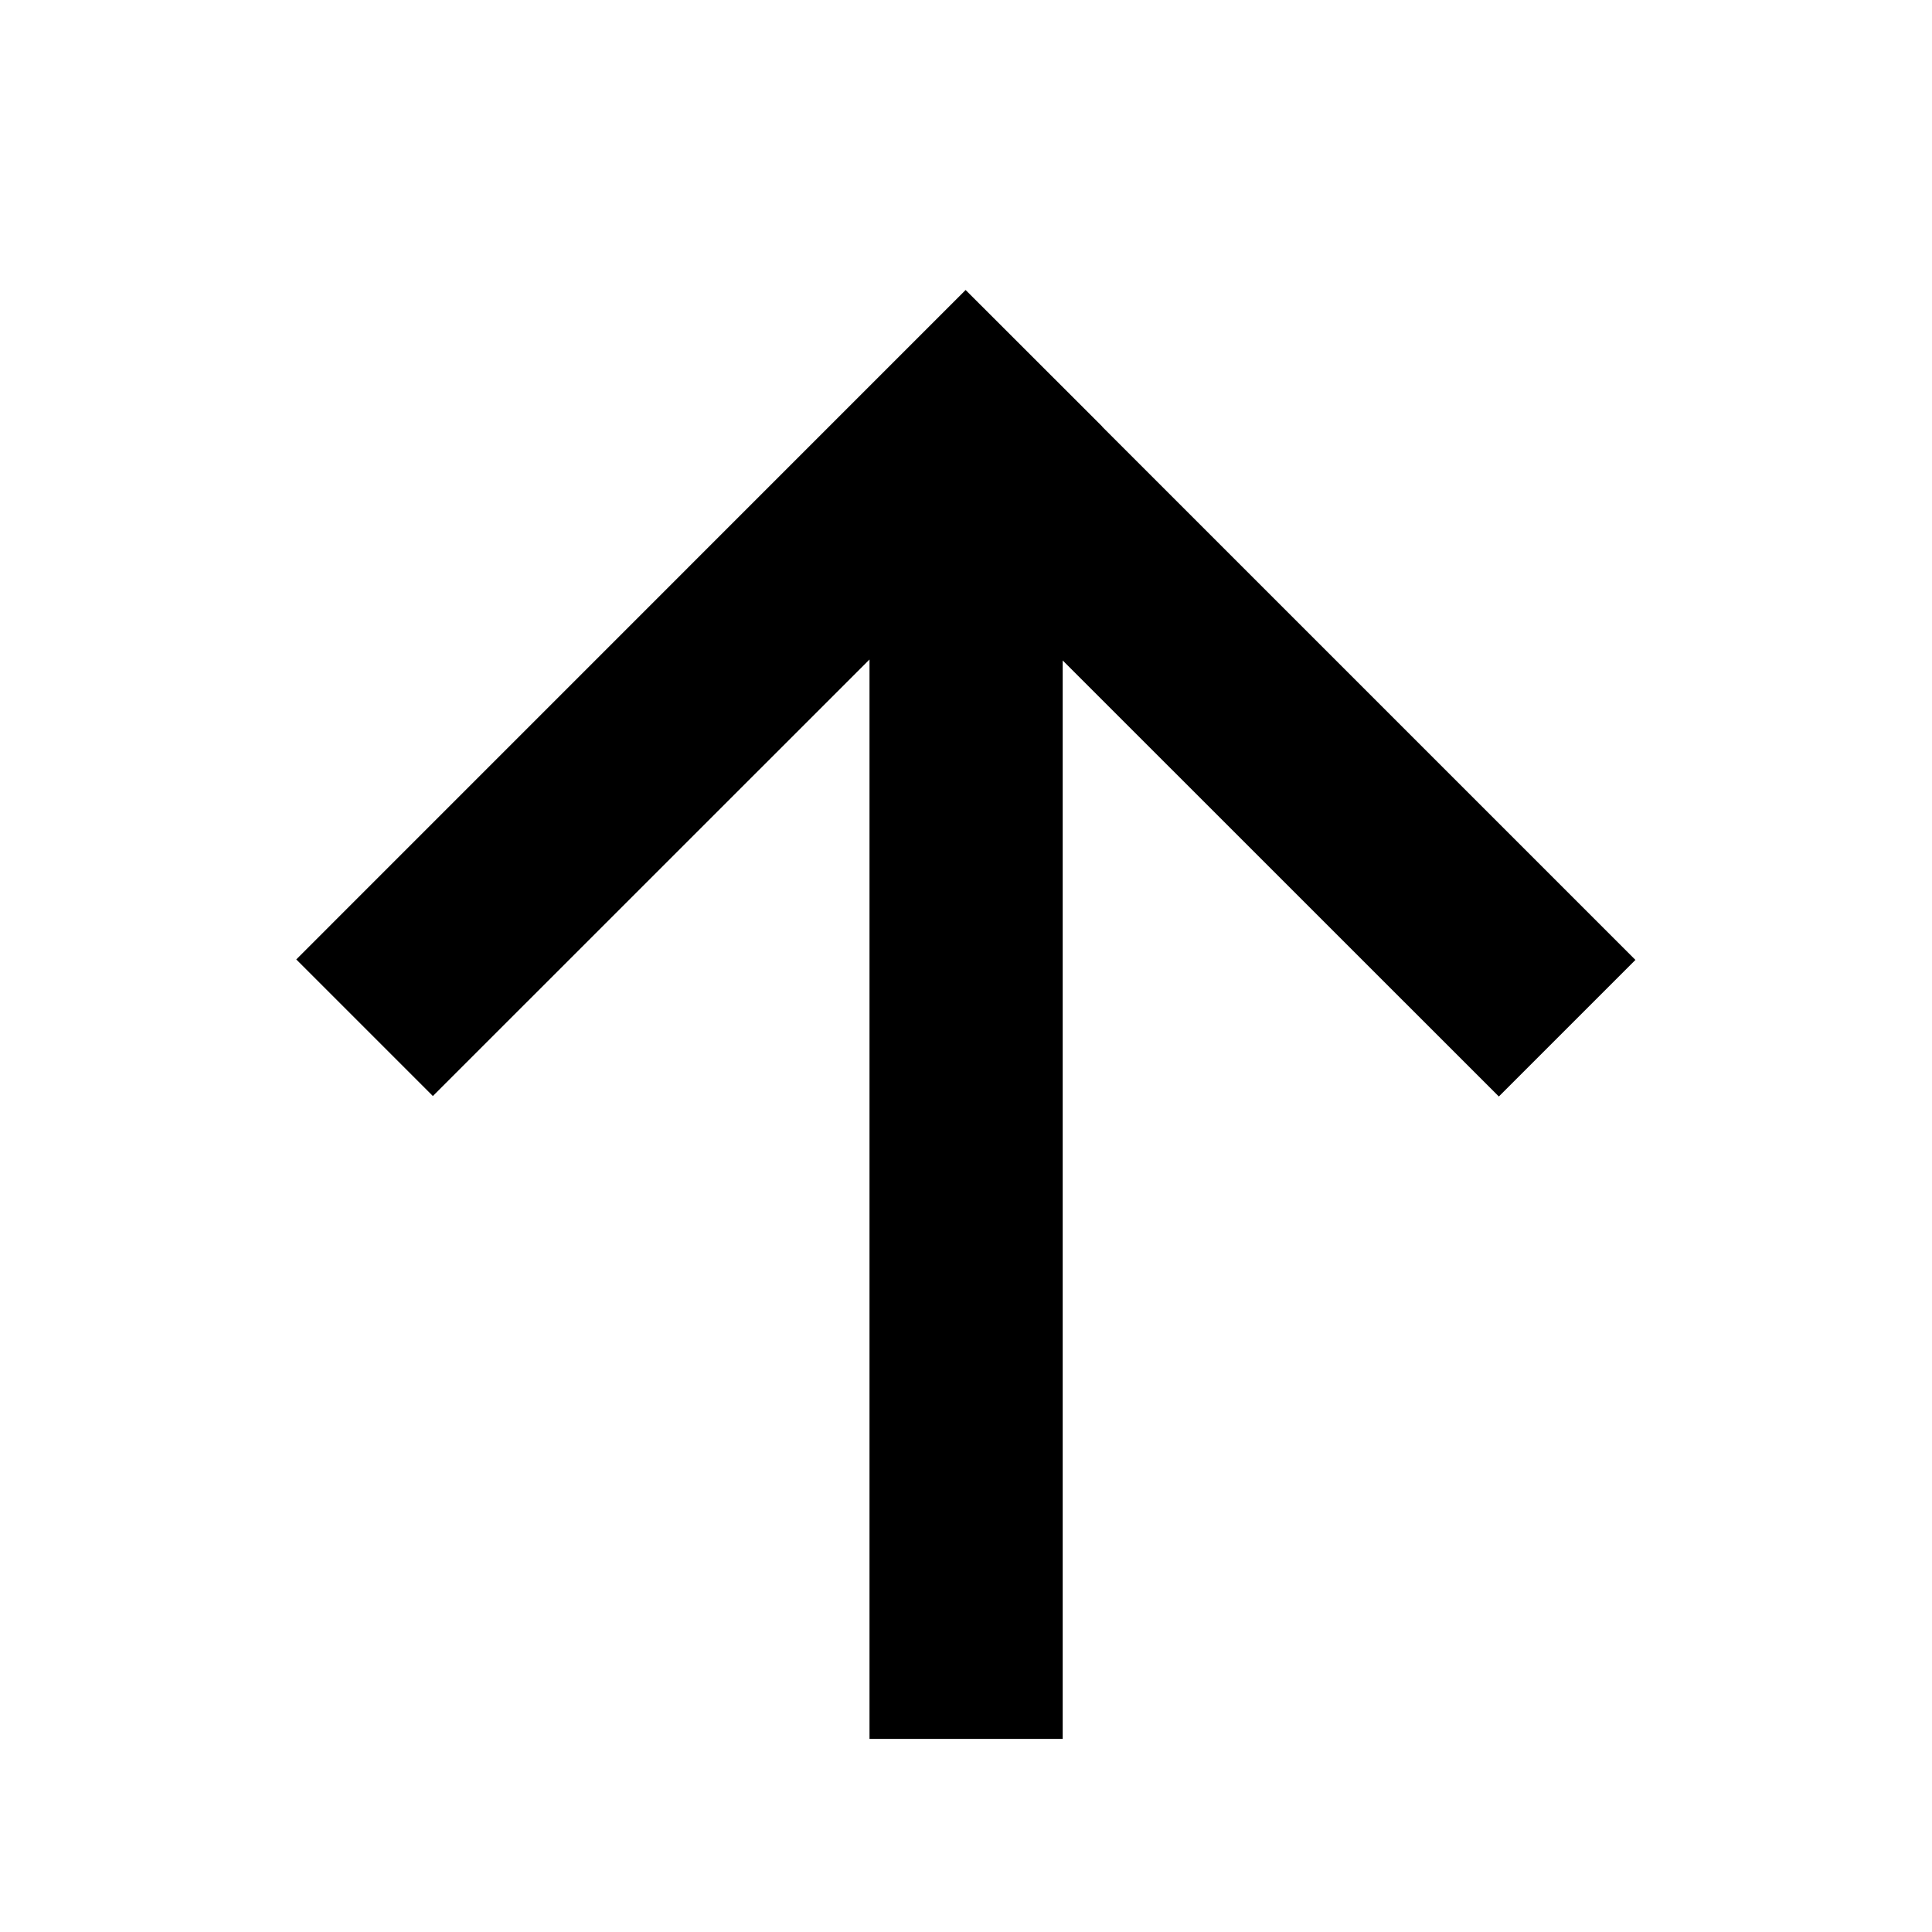 <?xml version="1.0" encoding="UTF-8"?>
<svg width="20px" height="20px" viewBox="0 0 20 20" version="1.1" xmlns="http://www.w3.org/2000/svg" xmlns:xlink="http://www.w3.org/1999/xlink">
    <!-- Generator: Sketch 61 (89581) - https://sketch.com -->
    <title>Nuoli_ylos</title>
    <desc>Created with Sketch.</desc>
    <defs>
        <path d="M10.995,3.001 L10.995,14.175 L15.515,9.656 L16.929,11.07 L10,18 L8.585,16.586 L8.586,16.585 L3.066,11.065 L4.48,9.651 L8.995,14.165 L8.995,3.001 L10.995,3.001 Z" id="path-1"></path>
    </defs>
    <g id="ASSETIT-+-tekstityylit" stroke="none" stroke-width="1" fill="none" fill-rule="evenodd">
        <g id="Ryhma-Copy-19">
            <g id="Ikonit/Nuoli/ylös">
                <mask id="mask-2" fill="white">
                    <use xlink:href="#path-1"></use>
                </mask>
                <use id="Mask" fill="#000000" fill-rule="nonzero" transform="translate(9.998, 10.501) rotate(180) translate(-9.998, -10.501) " xlink:href="#path-1"></use>
            </g>
        </g>
    </g>
</svg>